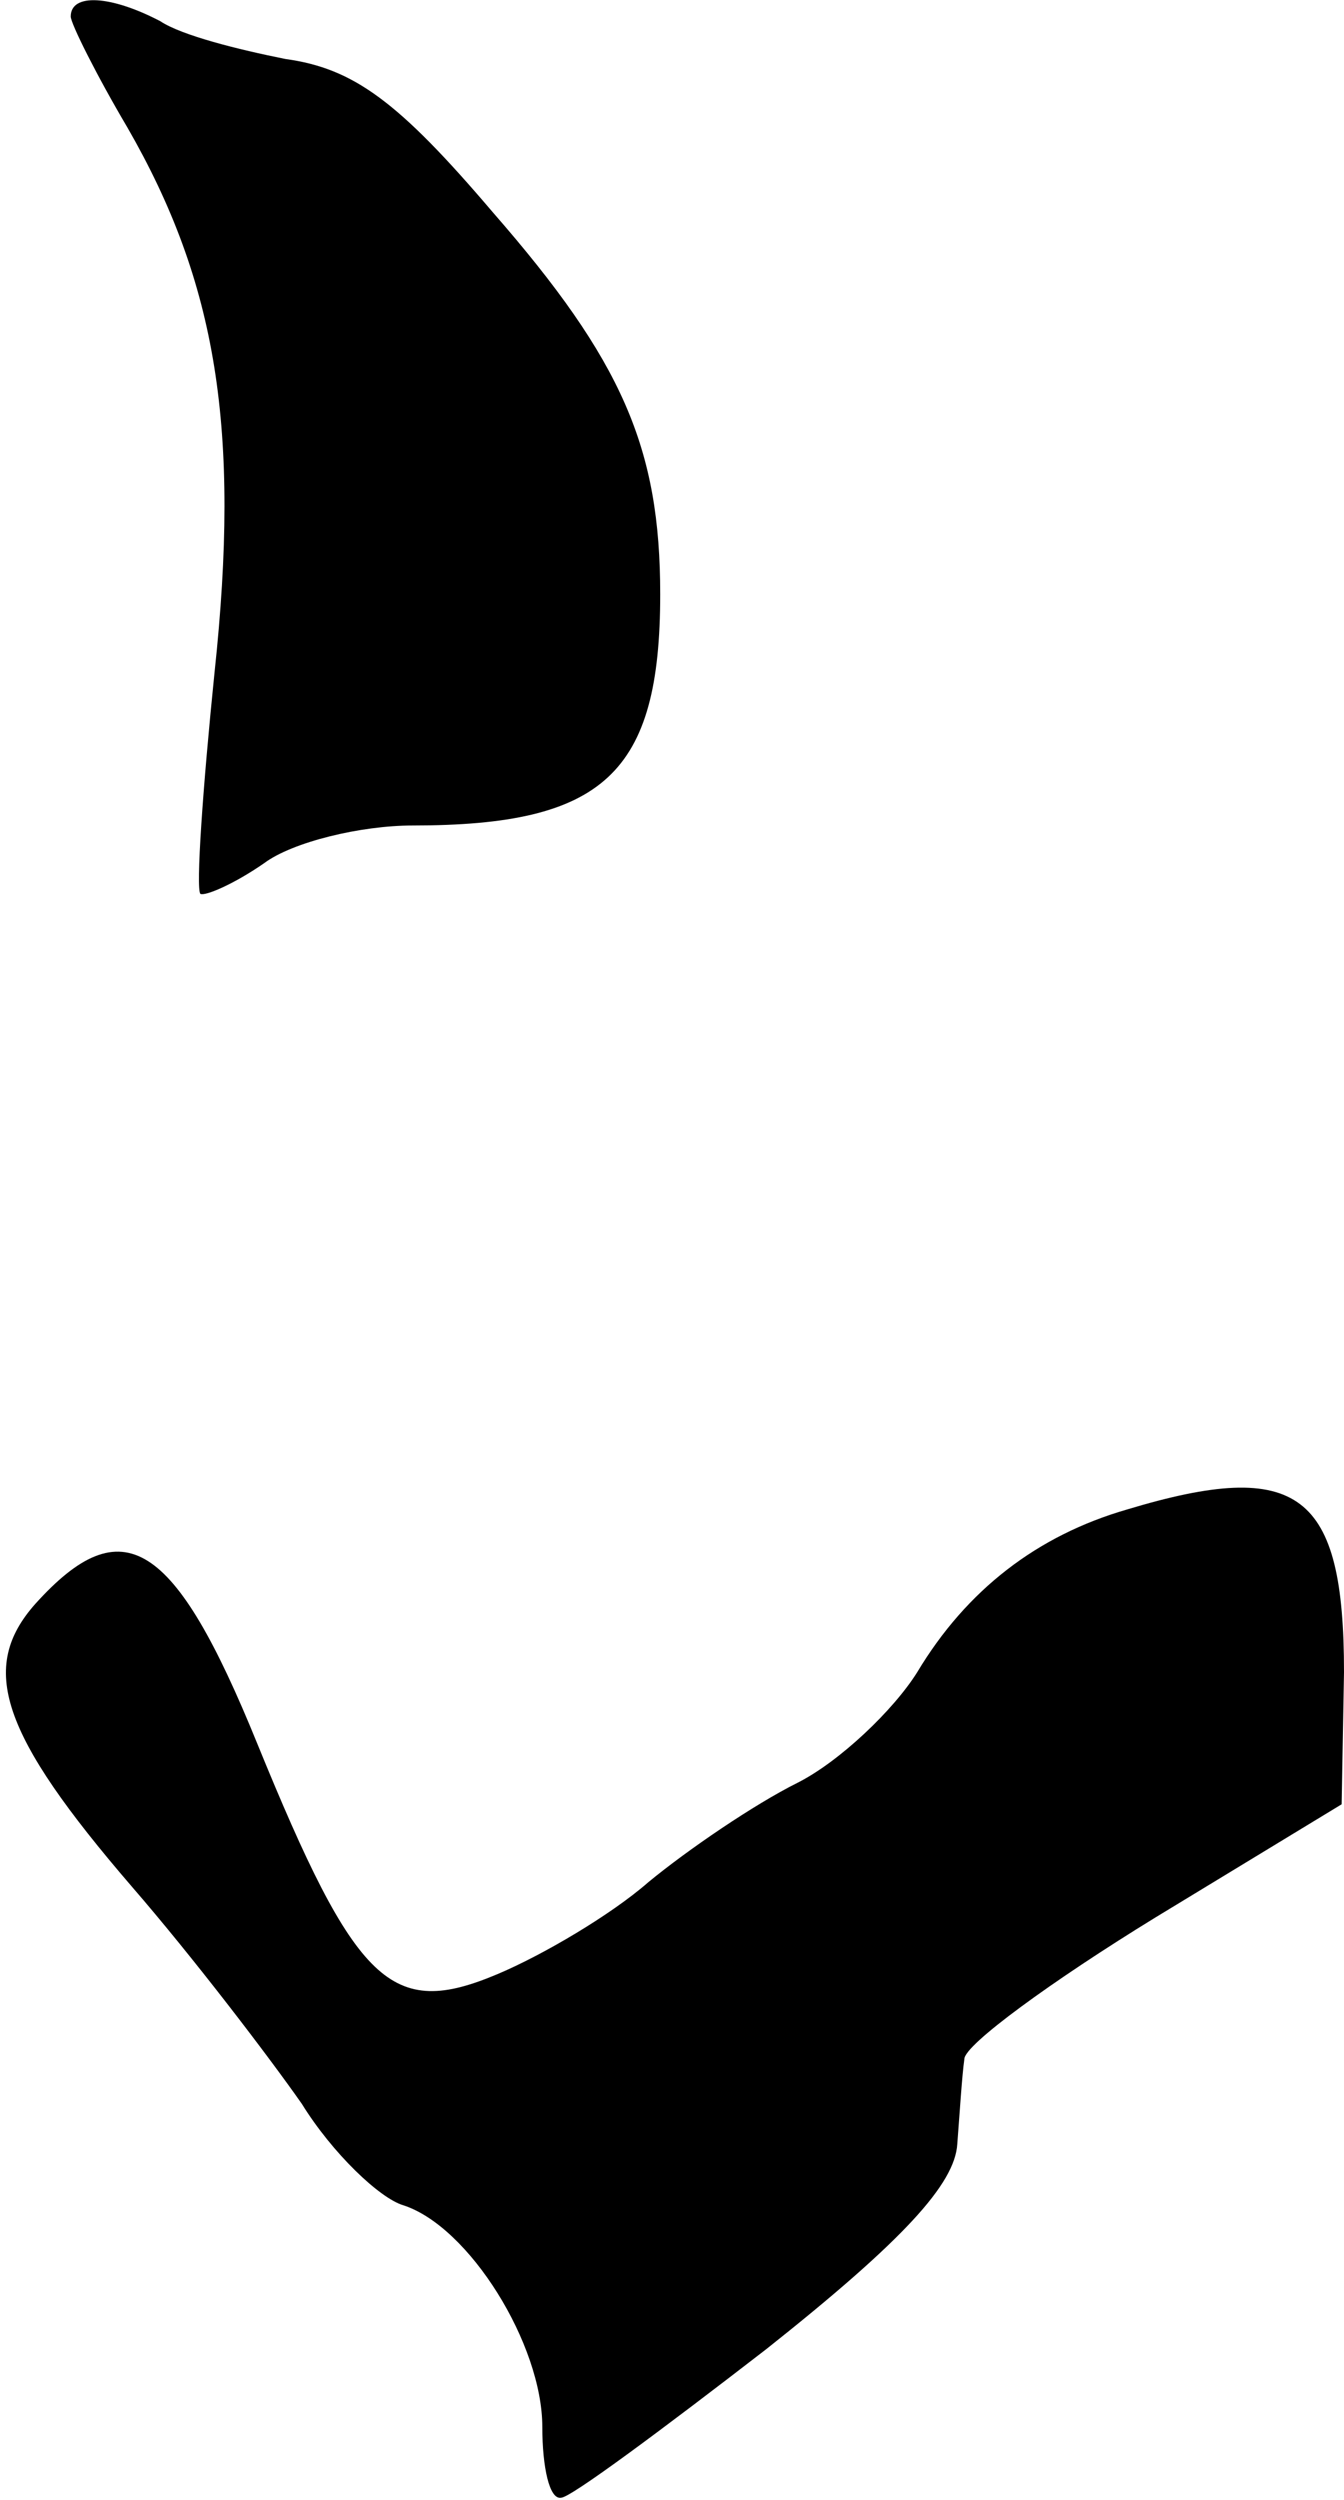 <?xml version="1.0" standalone="no"?>
<!DOCTYPE svg PUBLIC "-//W3C//DTD SVG 20010904//EN"
 "http://www.w3.org/TR/2001/REC-SVG-20010904/DTD/svg10.dtd">
<svg version="1.0" xmlns="http://www.w3.org/2000/svg"
 width="57pt" height="106pt" viewBox="0 0 57 106"
 preserveAspectRatio="xMidYMid meet">
<g transform="translate(0,106) scale(0.1,-0.1)"
fill="#000000" stroke="none">
<path fill="#000000" stroke="none" d="M30 1053 c0 -3 11 -25 24 -47 38 -66
48 -128 37 -231 -5 -49 -8 -92 -6 -94 2 -1 14 4 27 13 12 9 41 16 63 16 81 0
105 22 105 98 0 62 -16 99 -71 162 -40 47 -59 61 -88 65 -20 4 -44 10 -53 16
-21 11 -38 12 -38 2z"/>
<path fill="#000000" stroke="none" d="M478 420 c-38 -11 -68 -34 -89 -69 -10
-16 -33 -38 -51 -47 -18 -9 -46 -28 -63 -42 -16 -14 -45 -31 -64 -39 -45 -19
-60 -5 -102 98 -35 86 -57 100 -94 59 -24 -27 -15 -55 41 -120 26 -30 58 -72
72 -92 13 -21 33 -40 43 -43 28 -9 59 -59 59 -94 0 -17 3 -31 8 -30 4 0 43 29
87 63 58 46 80 70 81 87 1 13 2 29 3 36 0 6 37 33 81 60 l79 48 1 56 c0 76
-19 91 -92 69z"/>
</g>
</svg>
